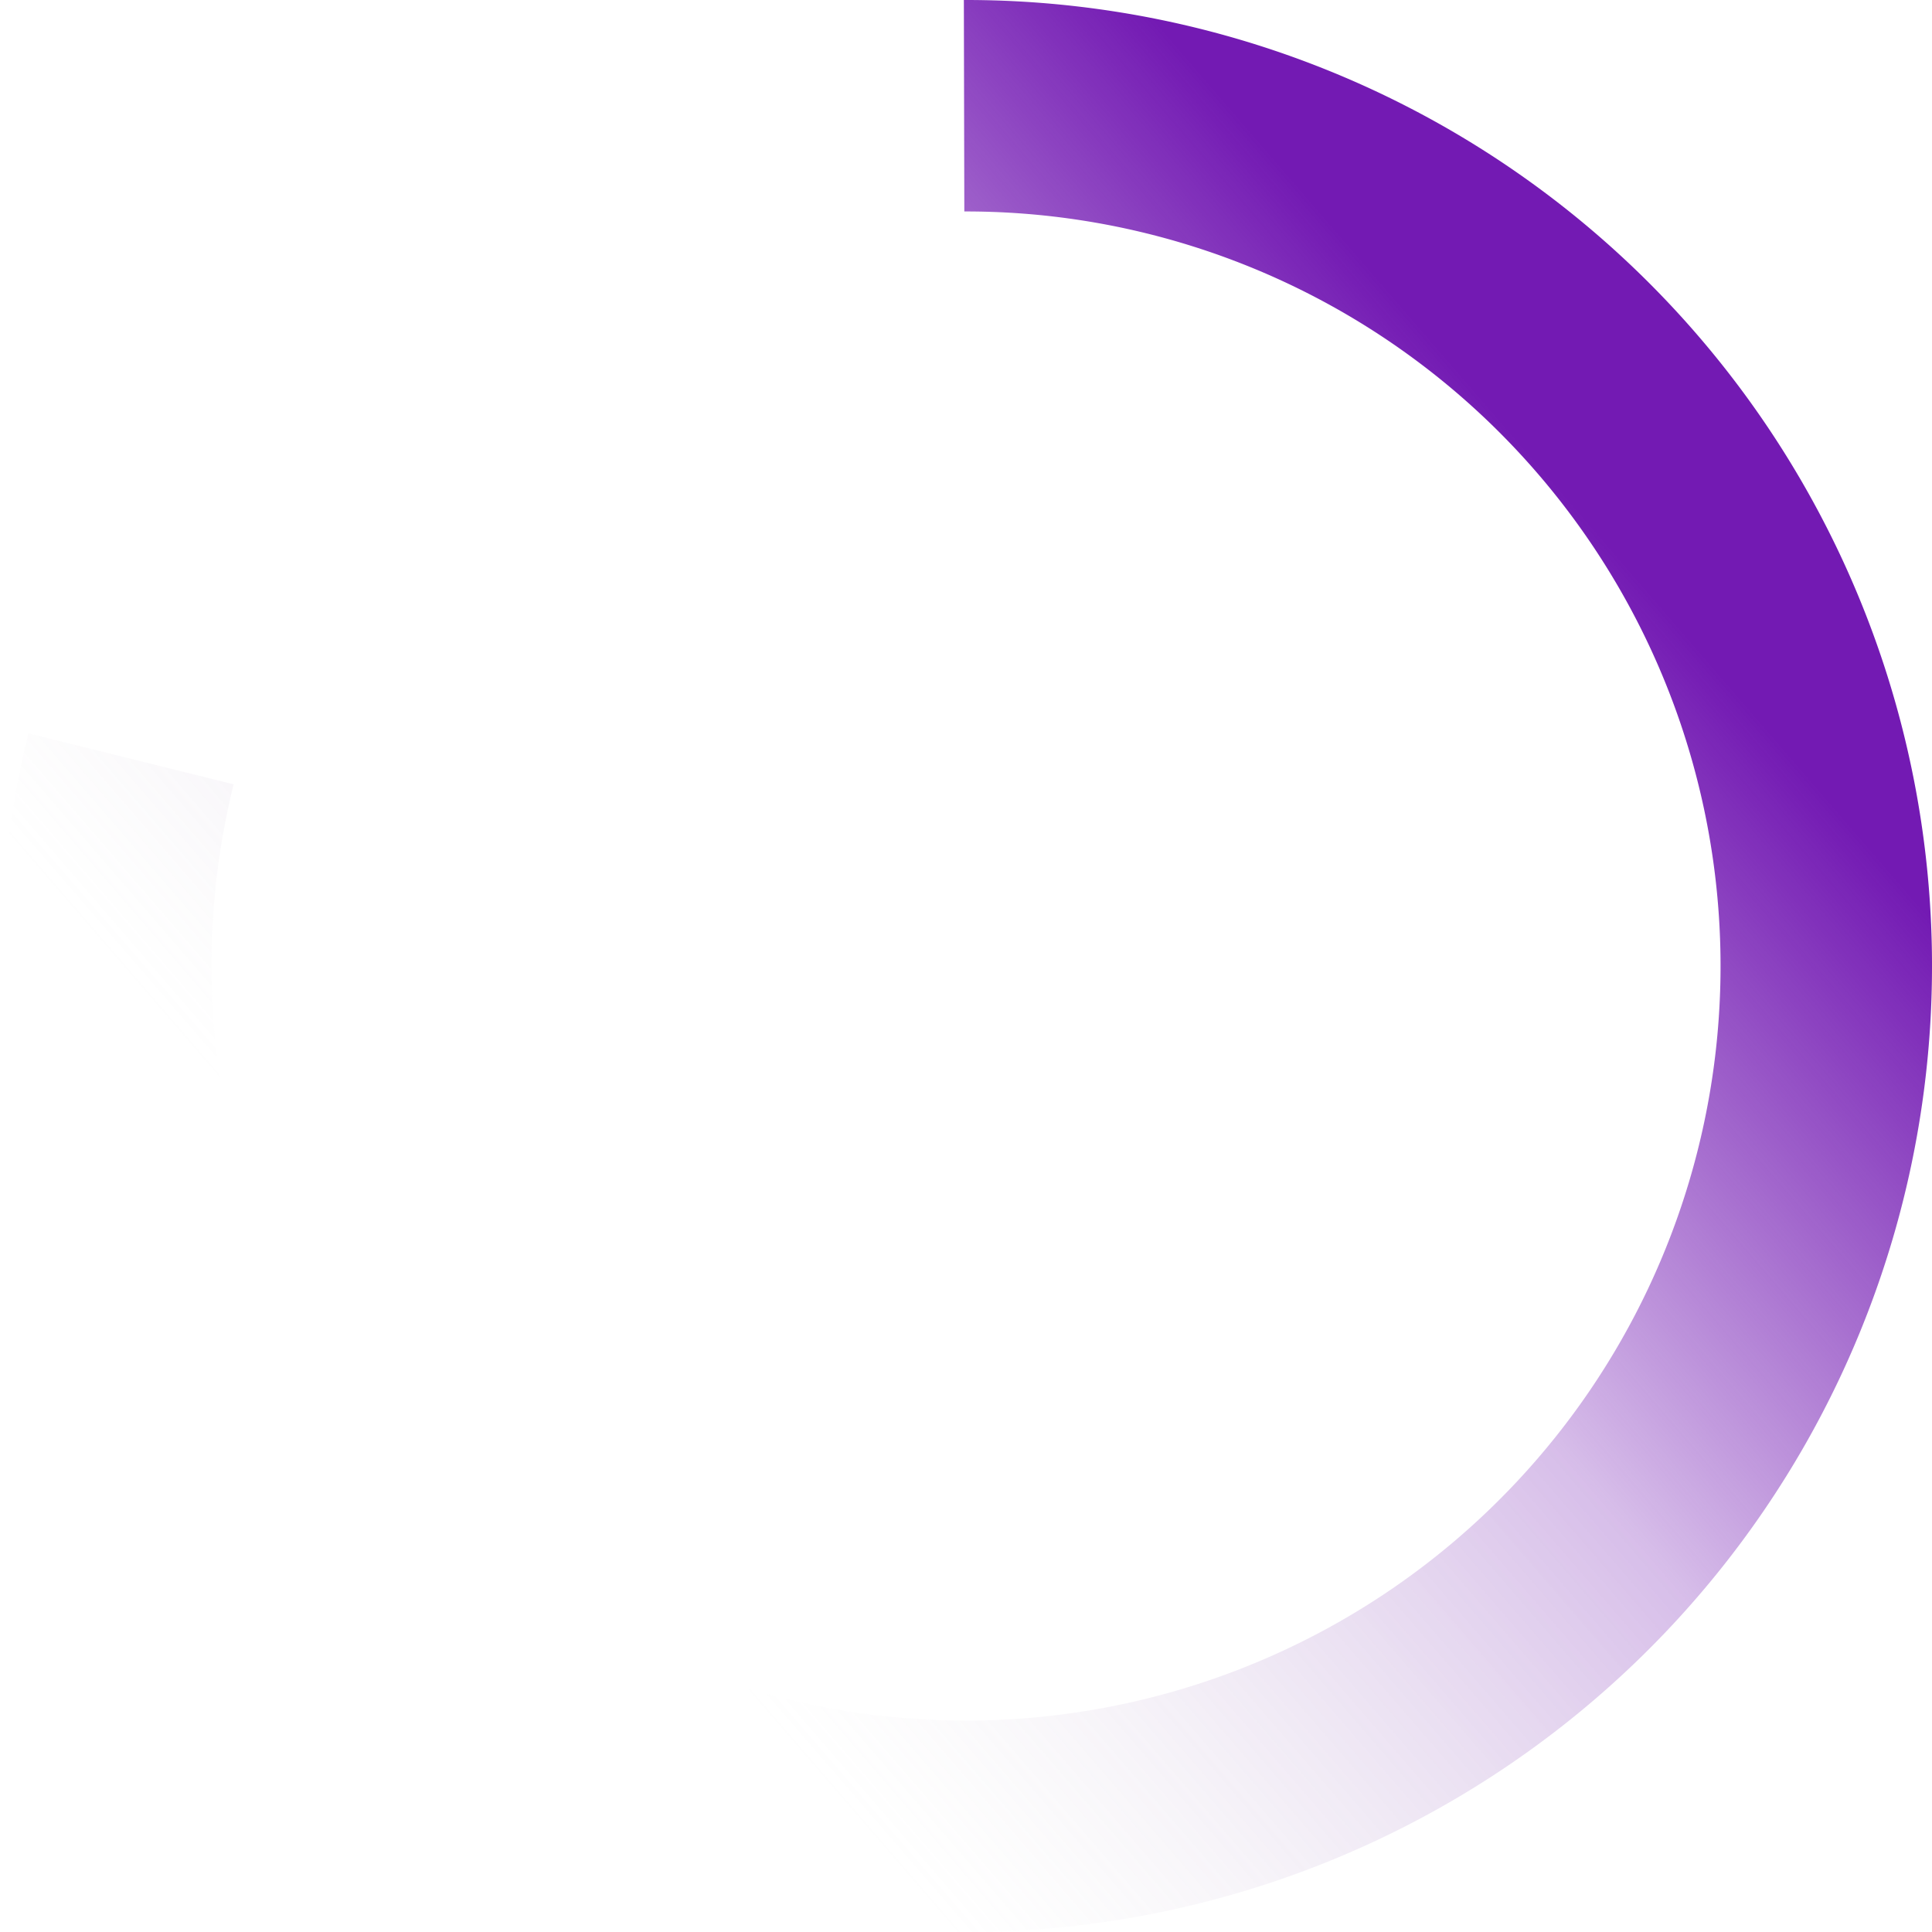 <svg xmlns="http://www.w3.org/2000/svg" width="100" height="100" fill="none" viewBox="0 0 100 100">
  <path fill="url(#paint0_linear_5_179)" d="M1.472 37.959A50 50 0 1049.889 0l.024 10.945a39.056 39.056 0 11-37.82 29.65L1.473 37.958z"/>
  <defs>
    <linearGradient id="paint0_linear_5_179" x1="55" x2="0" y1="-4.5" y2="43" gradientUnits="userSpaceOnUse">
      <stop stop-color="#731AB3"/>
      <stop offset=".45" stop-color="#731AB3" stop-opacity=".283"/>
      <stop offset="1" stop-color="#C4C4C4" stop-opacity="0"/>
    </linearGradient>
  </defs>
</svg>
